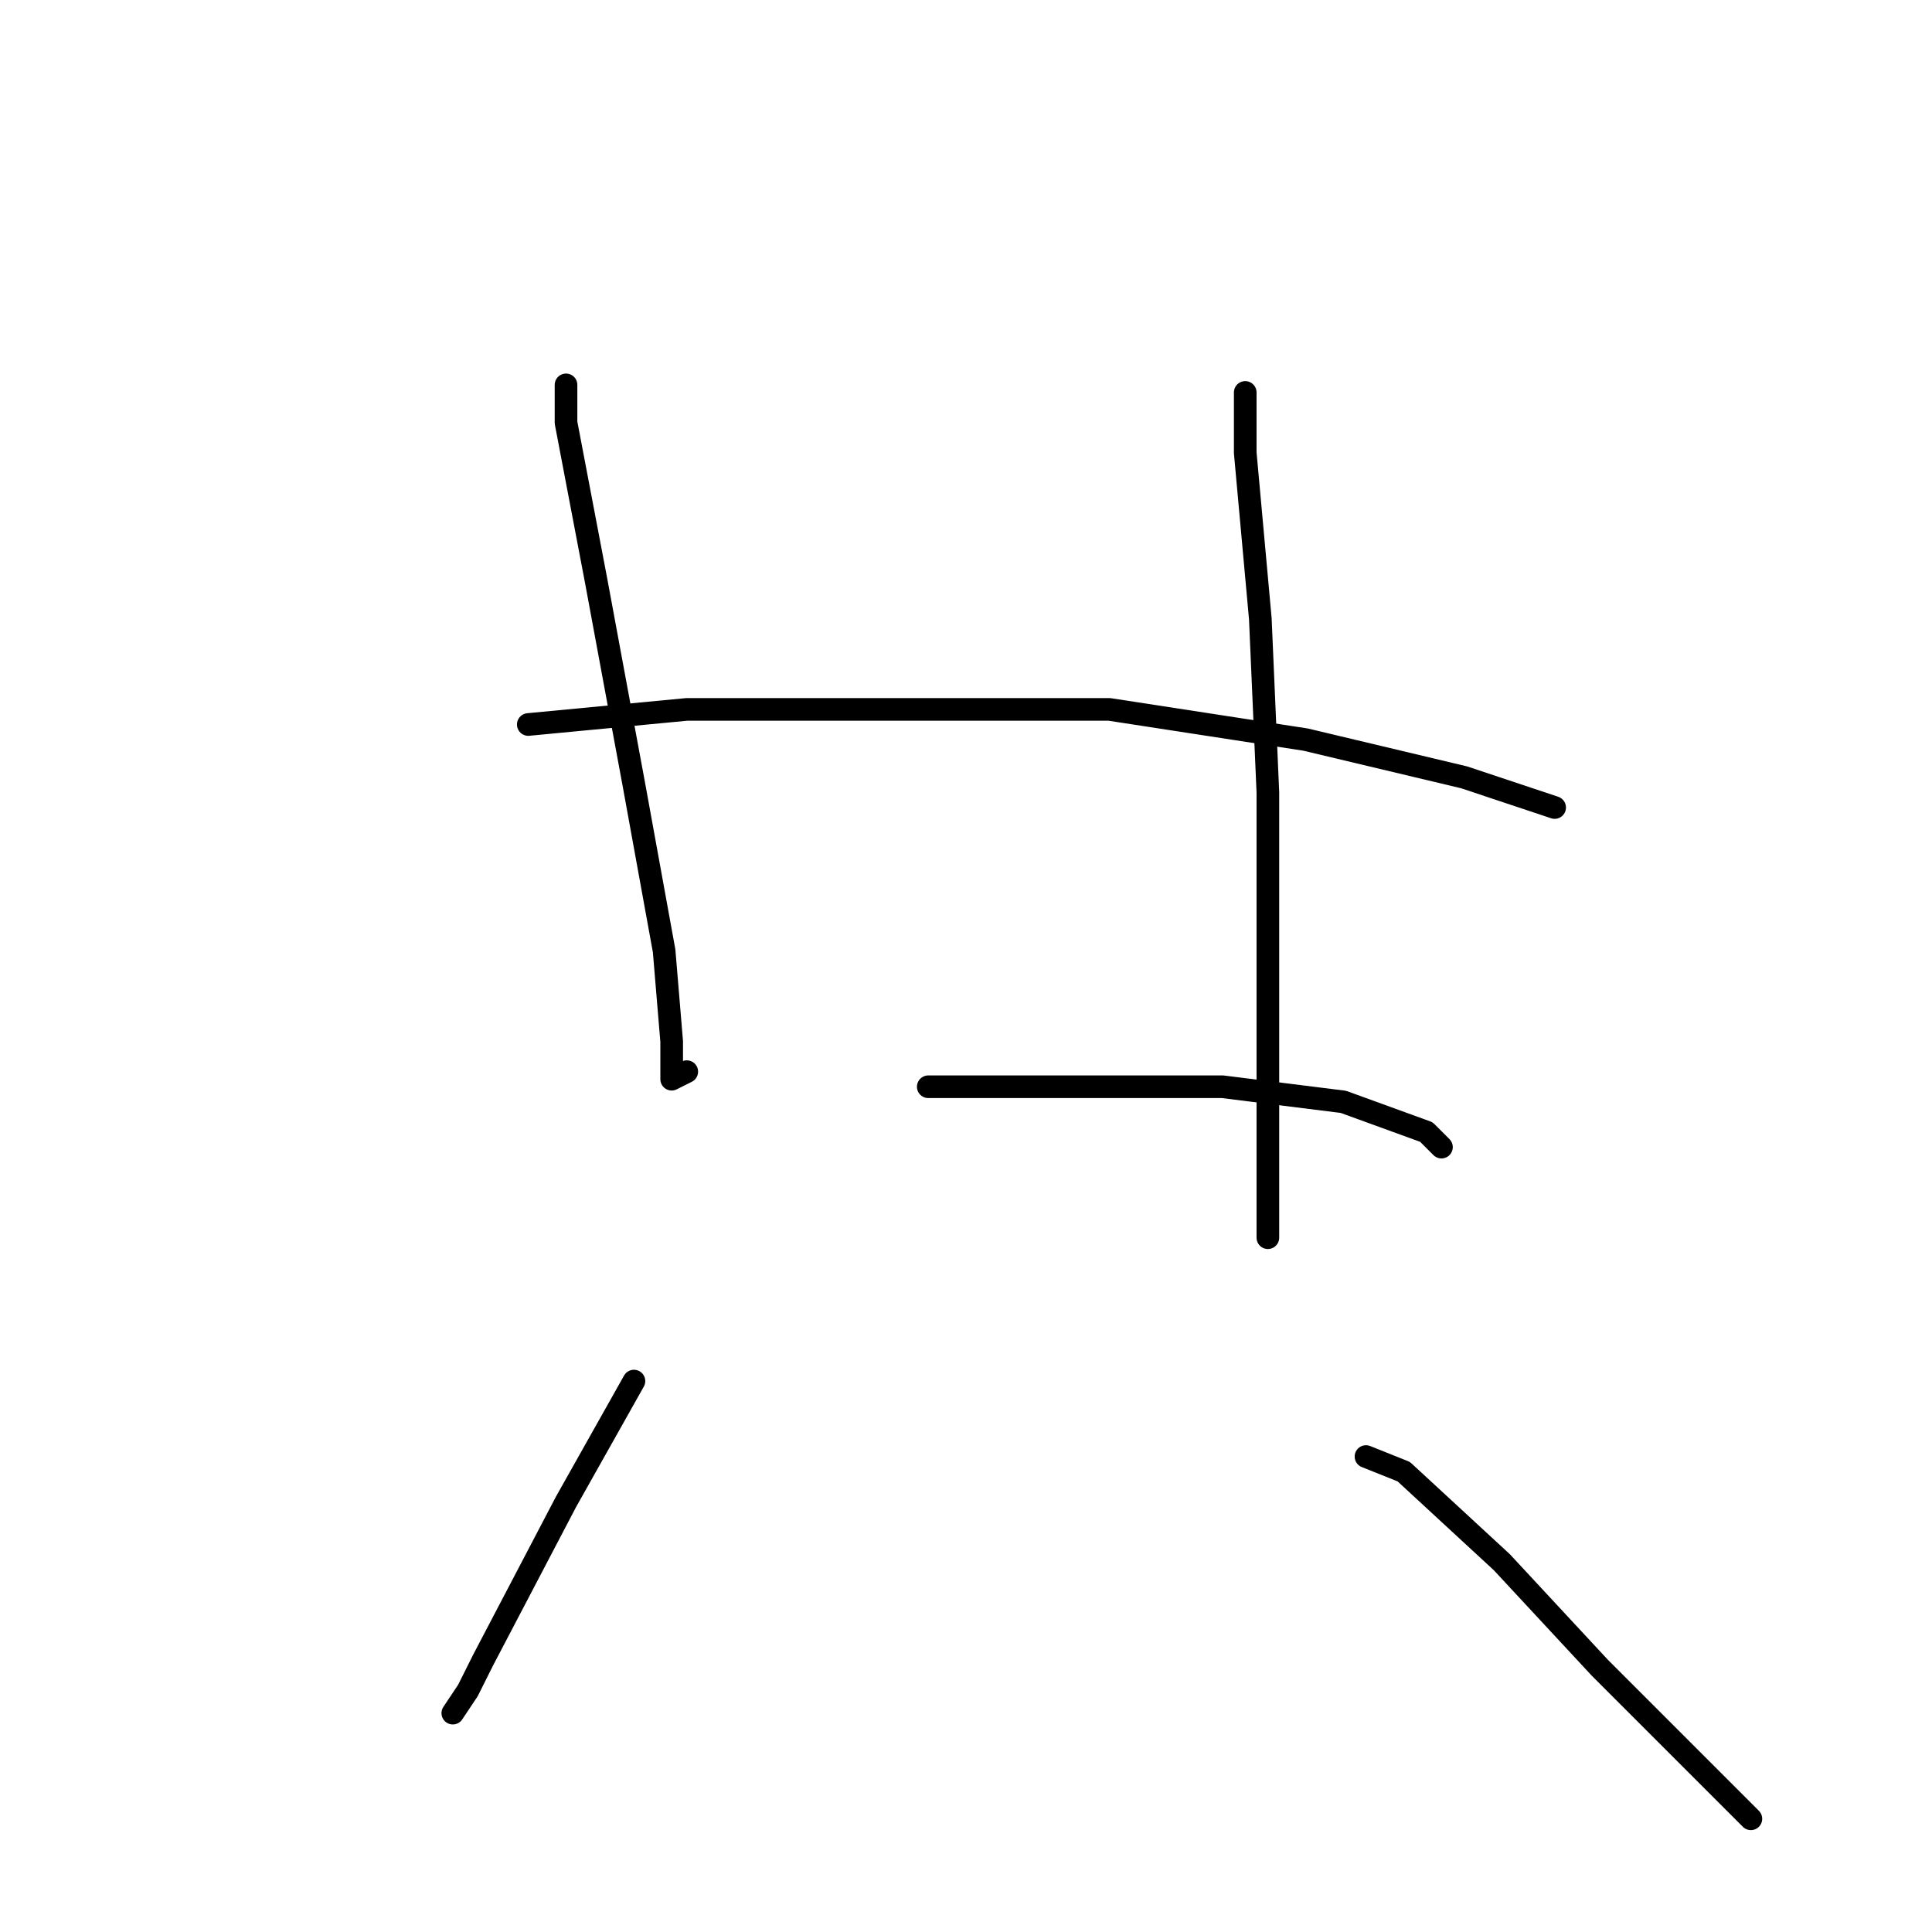 <?xml version="1.0" standalone="no"?>
    <svg width="256" height="256" xmlns="http://www.w3.org/2000/svg" version="1.1">
    <polyline stroke="black" stroke-width="3" stroke-linecap="round" fill="transparent" stroke-linejoin="round" points="75 51 75 56 79 77 84 104 88 126 89 138 89 143 91 142 91 142 " />
        <polyline stroke="black" stroke-width="3" stroke-linecap="round" fill="transparent" stroke-linejoin="round" points="165 52 165 60 167 82 168 105 168 127 168 147 168 164 168 164 " />
        <polyline stroke="black" stroke-width="3" stroke-linecap="round" fill="transparent" stroke-linejoin="round" points="70 96 91 94 118 94 147 94 173 98 194 103 206 107 206 107 " />
        <polyline stroke="black" stroke-width="3" stroke-linecap="round" fill="transparent" stroke-linejoin="round" points="123 144 142 144 162 144 178 146 189 150 191 152 191 152 " />
        <polyline stroke="black" stroke-width="3" stroke-linecap="round" fill="transparent" stroke-linejoin="round" points="84 183 75 199 64 220 62 224 60 227 60 227 " />
        <polyline stroke="black" stroke-width="3" stroke-linecap="round" fill="transparent" stroke-linejoin="round" points="181 193 186 195 199 207 212 221 219 228 232 241 232 241 " />
        </svg>